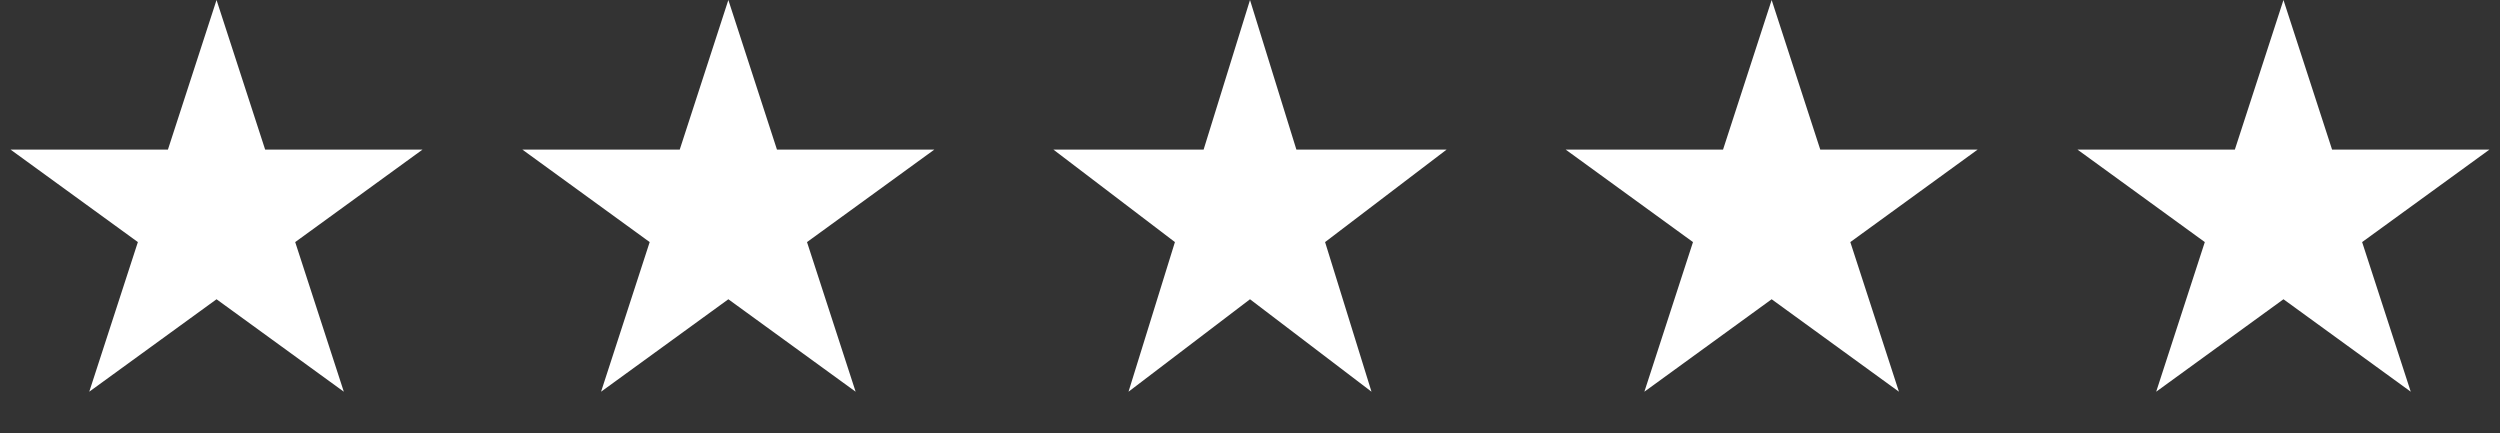 <svg width="127" height="22" viewBox="0 0 127 22" fill="none" xmlns="http://www.w3.org/2000/svg">
<rect x="0" y="0" width="127" height="22" fill="#333333" stroke="none"/>
<g id="Group 5">
<path id="Star 1" d="M11 0L13.47 7.601H21.462L14.996 12.298L17.466 19.899L11 15.202L4.534 19.899L7.004 12.298L0.538 7.601H8.53L11 0Z" fill="white"/>
<path id="Star 2" d="M37 0L39.47 7.601H47.462L40.996 12.298L43.466 19.899L37 15.202L30.534 19.899L33.004 12.298L26.538 7.601H34.53L37 0Z" fill="white"/>
<path id="Star 3" d="M63.5 0L65.857 7.601H73.486L67.314 12.298L69.672 19.899L63.5 15.202L57.328 19.899L59.686 12.298L53.514 7.601H61.143L63.5 0Z" fill="white"/>
<path id="Star 4" d="M90 0L92.47 7.601H100.462L93.996 12.298L96.466 19.899L90 15.202L83.534 19.899L86.004 12.298L79.538 7.601H87.53L90 0Z" fill="white"/>
<path id="Star 5" d="M116 0L118.47 7.601H126.462L119.996 12.298L122.466 19.899L116 15.202L109.534 19.899L112.004 12.298L105.538 7.601H113.53L116 0Z" fill="white"/>
</g>
</svg>
